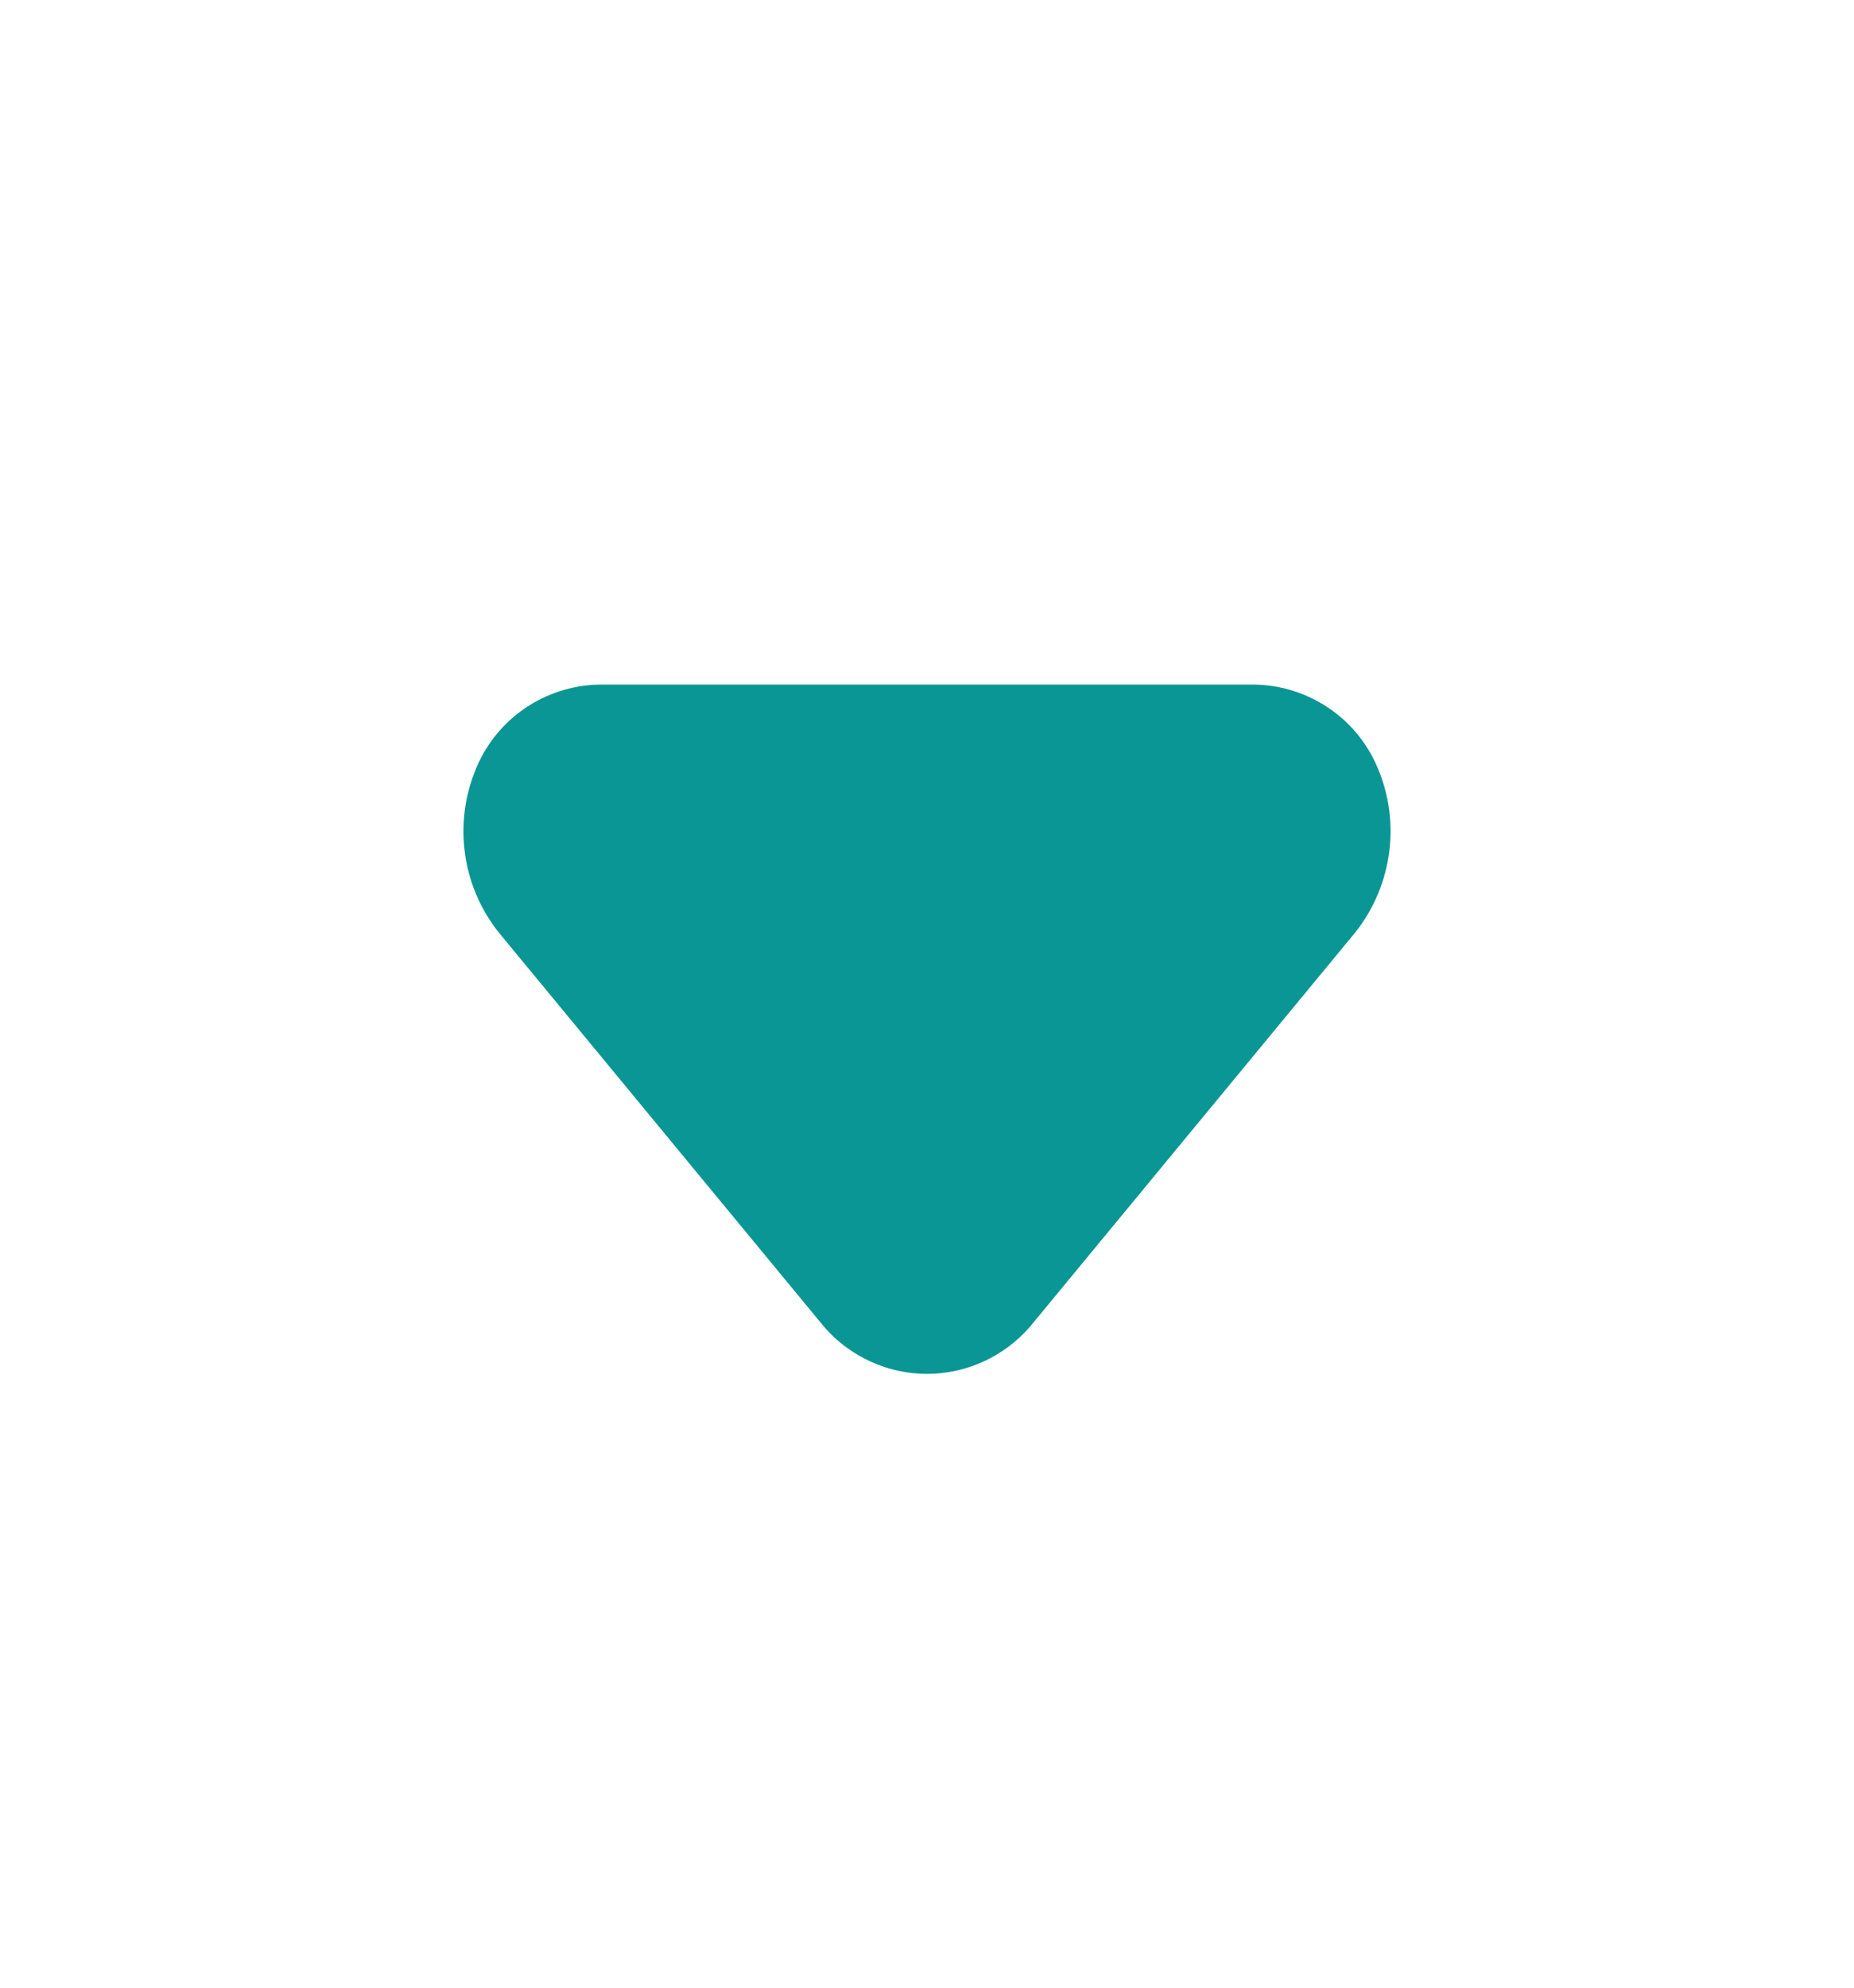 <svg width="14" height="15" viewBox="0 0 14 15" fill="none" xmlns="http://www.w3.org/2000/svg">
<path d="M9.456 5.166H4.544C4.35 5.166 4.16 5.221 3.996 5.324C3.832 5.427 3.7 5.575 3.617 5.75C3.519 5.957 3.481 6.188 3.508 6.416C3.534 6.644 3.625 6.86 3.768 7.039L6.224 10.014C6.32 10.125 6.44 10.214 6.574 10.275C6.707 10.336 6.853 10.368 7 10.368C7.147 10.368 7.293 10.336 7.426 10.275C7.56 10.214 7.679 10.125 7.776 10.014L10.232 7.039C10.375 6.86 10.465 6.644 10.492 6.416C10.519 6.188 10.481 5.957 10.383 5.75C10.3 5.575 10.168 5.427 10.004 5.324C9.84 5.221 9.65 5.166 9.456 5.166Z" fill="#0A9695"/>
</svg>

